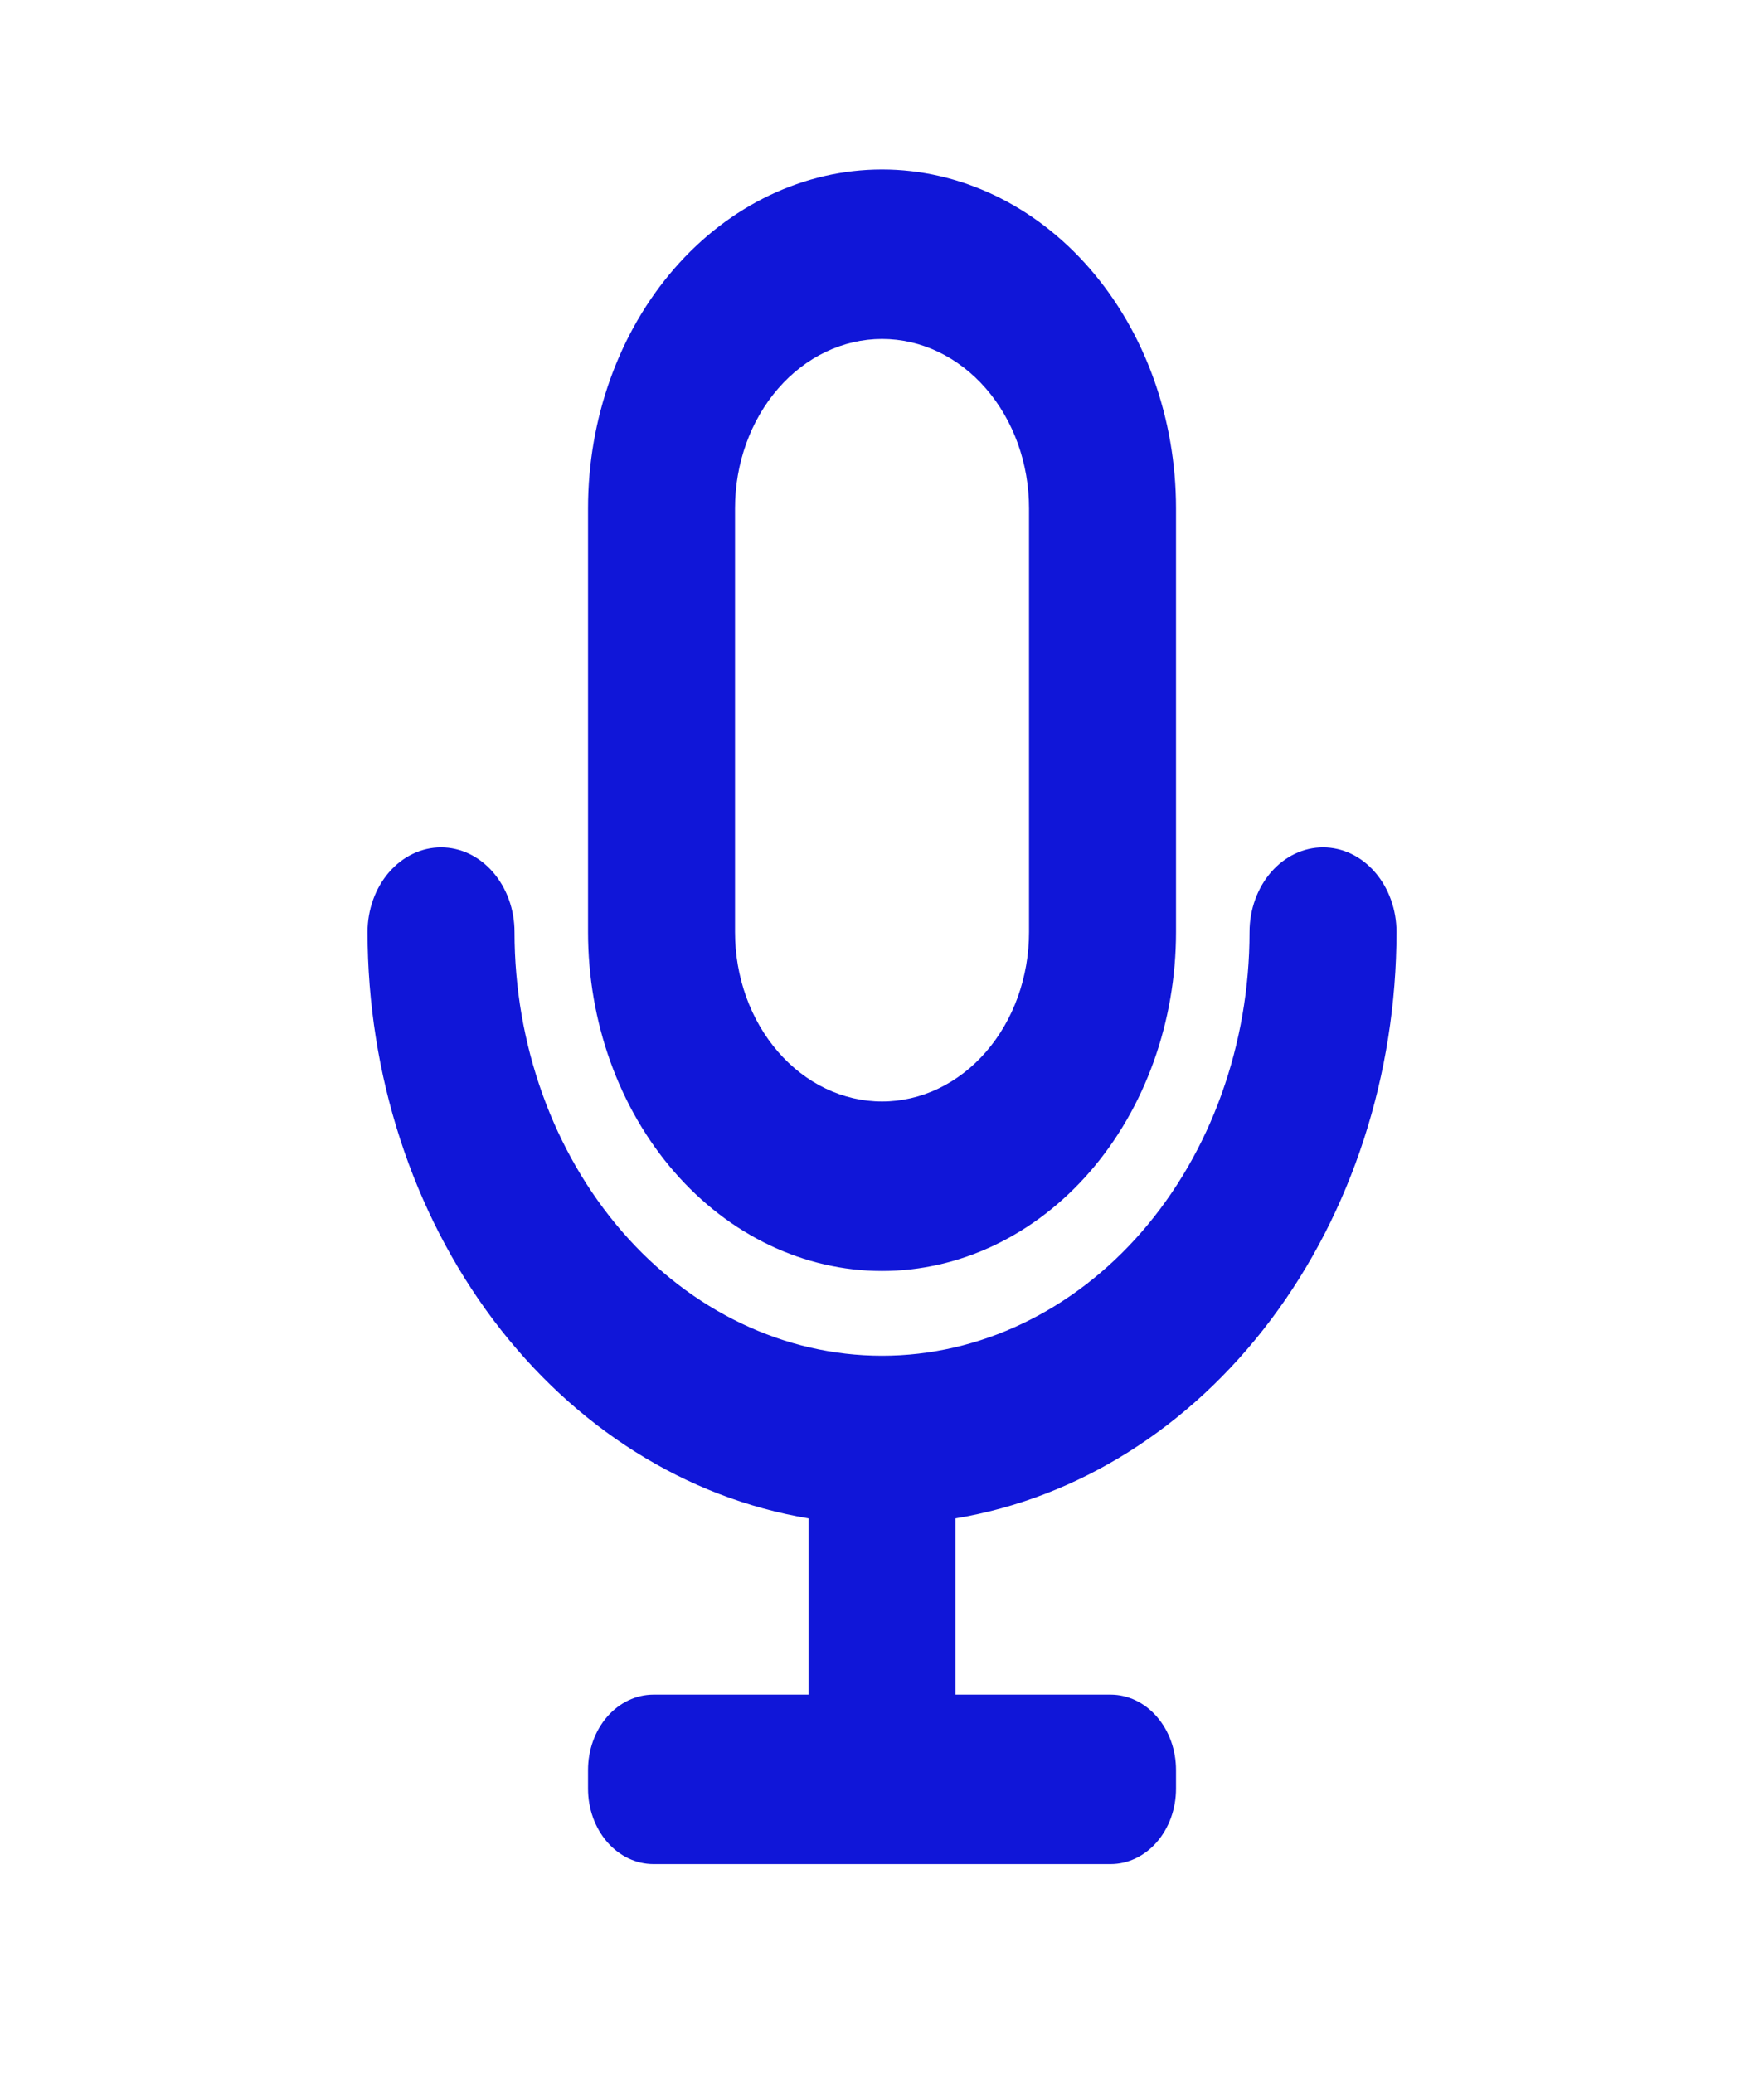 <svg width="40" height="47" viewBox="0 0 40 47" fill="none" xmlns="http://www.w3.org/2000/svg">
<path d="M20.001 28.821C21.769 28.821 23.465 28.011 24.715 26.57C25.965 25.128 26.667 23.174 26.667 21.135L26.667 11.529C26.667 9.491 25.965 7.536 24.715 6.095C23.465 4.653 21.769 3.844 20.001 3.844C18.233 3.844 16.537 4.653 15.287 6.095C14.036 7.536 13.334 9.491 13.334 11.529L13.334 21.135C13.334 23.174 14.036 25.128 15.287 26.57C16.537 28.011 18.233 28.821 20.001 28.821ZM16.667 11.529C16.667 10.51 17.018 9.532 17.644 8.812C18.269 8.091 19.117 7.686 20.001 7.686C20.885 7.686 21.733 8.091 22.358 8.812C22.983 9.532 23.334 10.51 23.334 11.529L23.334 21.135C23.334 22.154 22.983 23.132 22.358 23.852C21.733 24.573 20.885 24.978 20.001 24.978C19.117 24.978 18.269 24.573 17.644 23.852C17.018 23.132 16.667 22.154 16.667 21.135L16.667 11.529Z" fill="#1016D8"/>
<path d="M31.667 21.136C31.667 20.627 31.492 20.138 31.179 19.778C30.867 19.417 30.443 19.215 30.001 19.215C29.559 19.215 29.135 19.417 28.822 19.778C28.51 20.138 28.334 20.627 28.334 21.136C28.334 23.684 27.456 26.127 25.893 27.929C24.33 29.73 22.211 30.743 20.001 30.743C17.791 30.743 15.671 29.73 14.108 27.929C12.545 26.127 11.667 23.684 11.667 21.136C11.667 20.627 11.492 20.138 11.179 19.778C10.867 19.417 10.443 19.215 10.001 19.215C9.559 19.215 9.135 19.417 8.822 19.778C8.51 20.138 8.334 20.627 8.334 21.136C8.337 24.367 9.35 27.489 11.186 29.931C13.022 32.372 15.56 33.97 18.334 34.431L18.334 38.428L14.817 38.428C14.424 38.428 14.047 38.608 13.768 38.929C13.49 39.249 13.334 39.684 13.334 40.138L13.334 40.56C13.334 41.014 13.49 41.449 13.768 41.77C14.047 42.09 14.424 42.27 14.817 42.27L25.184 42.27C25.577 42.27 25.955 42.09 26.233 41.77C26.511 41.449 26.667 41.014 26.667 40.56L26.667 40.138C26.667 39.684 26.511 39.249 26.233 38.929C25.955 38.608 25.577 38.428 25.184 38.428L21.667 38.428L21.667 34.431C24.442 33.97 26.979 32.372 28.815 29.931C30.652 27.489 31.664 24.367 31.667 21.136Z" fill="#1016D8"/>
</svg>
